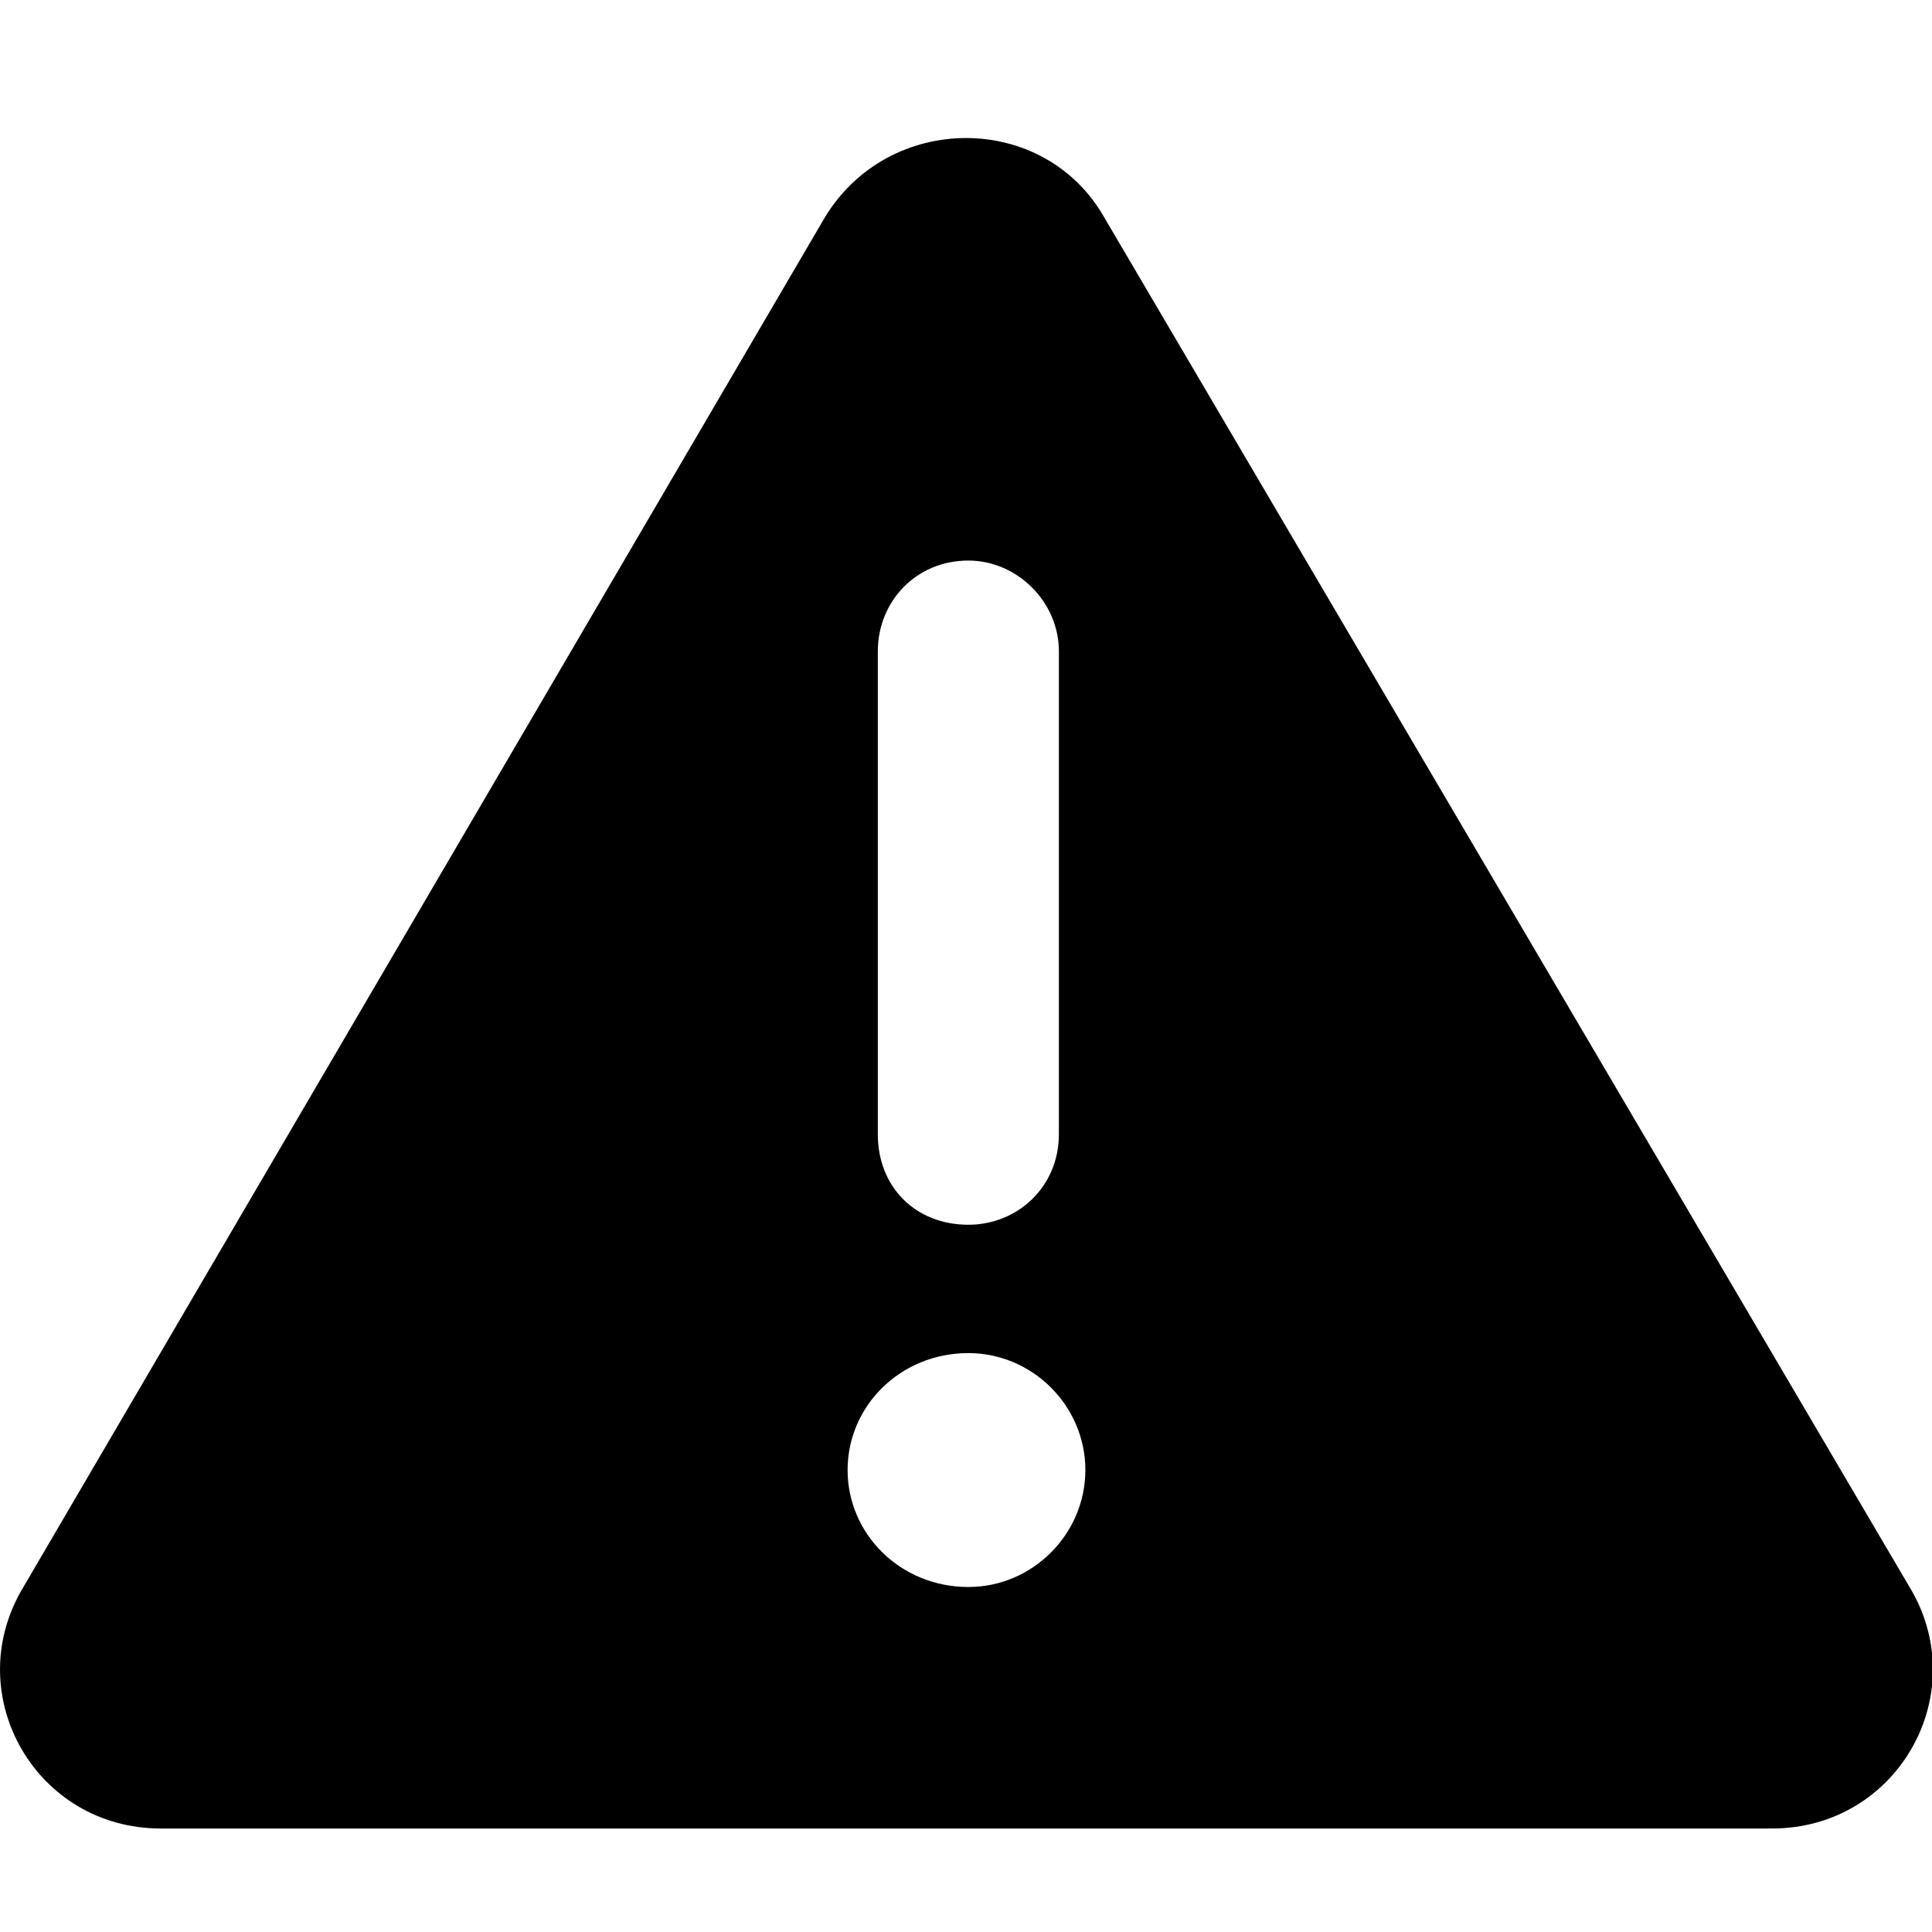 <svg xmlns="http://www.w3.org/2000/svg" width="14" height="14" viewBox="0 0 14 14" fill="none">
  <path d="M13.853 11.527C14.29 12.293 13.743 13.25 12.841 13.25H1.165C0.263 13.25 -0.284 12.293 0.154 11.527L5.978 1.574C6.443 0.809 7.564 0.809 8.001 1.574L13.853 11.527ZM6.361 4.719V8.219C6.361 8.602 6.634 8.875 7.017 8.875C7.372 8.875 7.673 8.602 7.673 8.219V4.719C7.673 4.363 7.372 4.062 7.017 4.062C6.634 4.062 6.361 4.363 6.361 4.719ZM7.017 11.5C7.482 11.5 7.865 11.117 7.865 10.652C7.865 10.188 7.482 9.805 7.017 9.805C6.525 9.805 6.142 10.188 6.142 10.652C6.142 11.117 6.525 11.5 7.017 11.5Z" fill="currentColor"/>
</svg>
